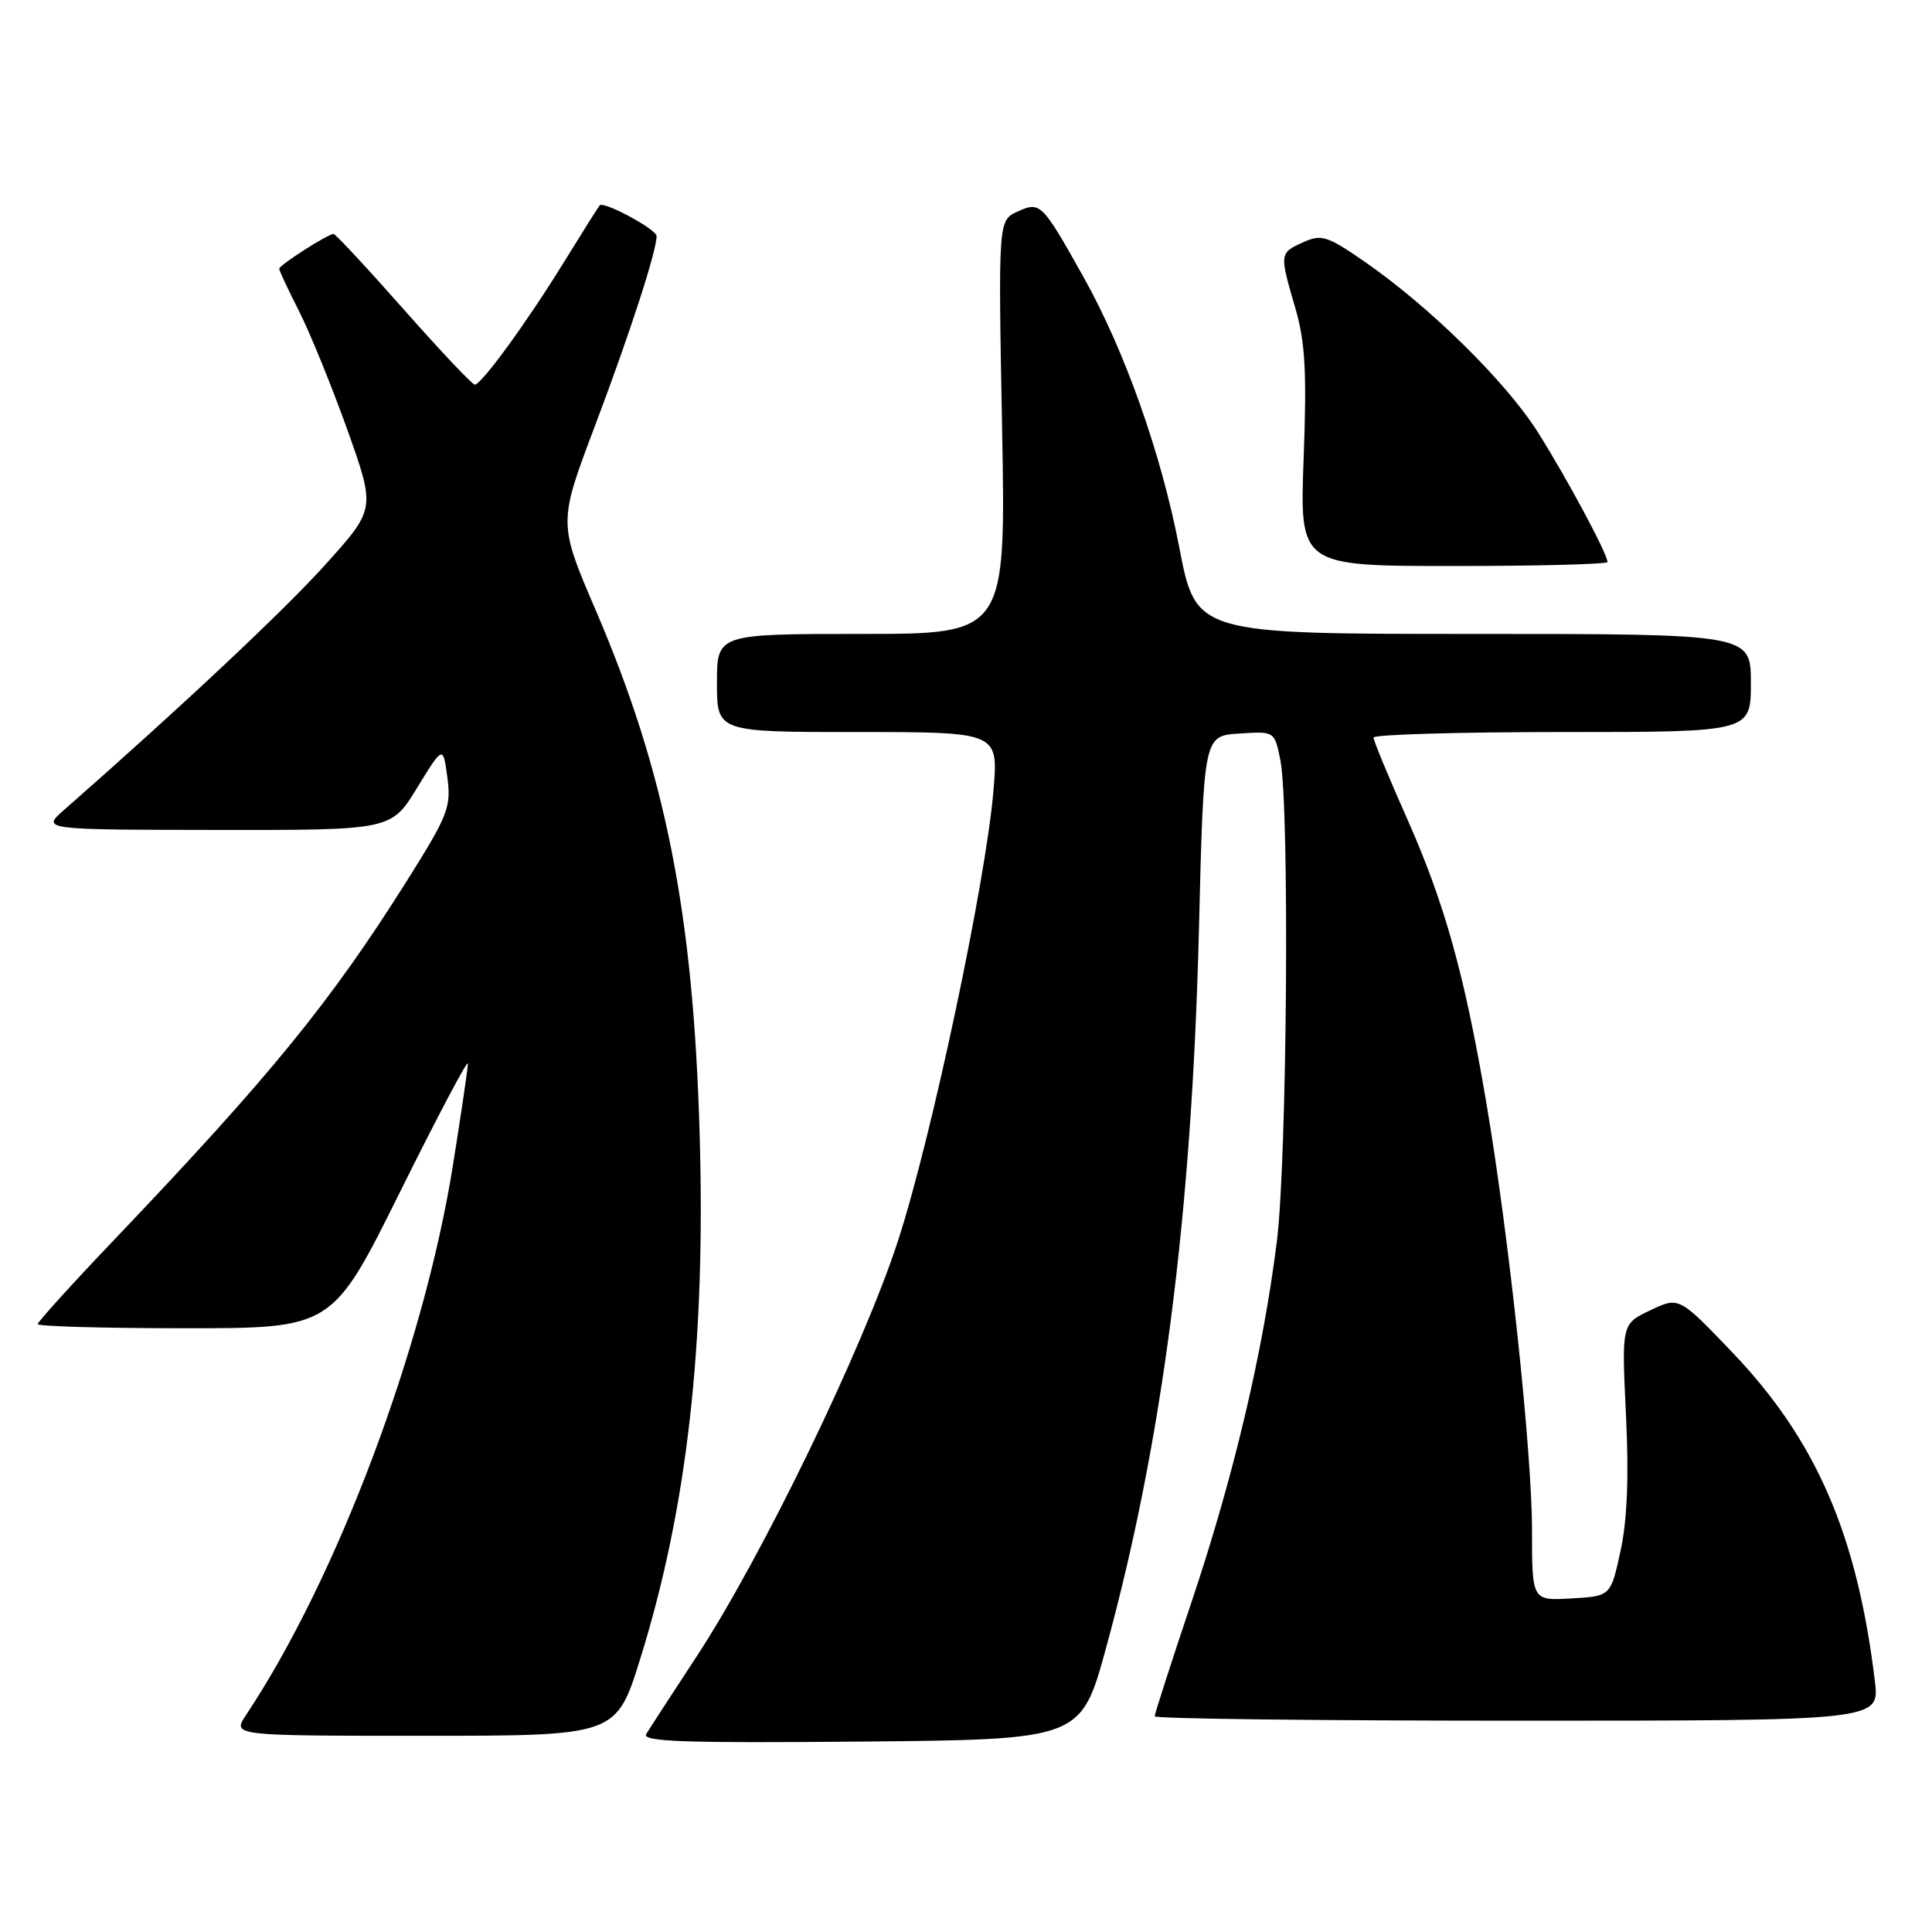 <?xml version="1.0" encoding="UTF-8" standalone="no"?>
<!DOCTYPE svg PUBLIC "-//W3C//DTD SVG 1.1//EN" "http://www.w3.org/Graphics/SVG/1.1/DTD/svg11.dtd" >
<svg xmlns="http://www.w3.org/2000/svg" xmlns:xlink="http://www.w3.org/1999/xlink" version="1.1" viewBox="0 0 256 256">
 <g >
 <path fill="currentColor"
d=" M 146.57 218.32 C 154.06 190.94 157.93 160.94 158.87 123.00 C 159.50 97.50 159.50 97.50 164.19 97.20 C 168.89 96.89 168.89 96.89 169.65 100.70 C 170.89 106.87 170.55 153.58 169.19 164.50 C 167.35 179.19 163.48 195.58 157.92 212.17 C 155.21 220.23 153.00 227.10 153.00 227.42 C 153.00 227.74 174.62 228.00 201.03 228.00 C 249.07 228.00 249.07 228.00 248.43 222.75 C 246.08 203.31 240.65 190.82 229.50 179.15 C 222.47 171.81 222.47 171.81 218.67 173.62 C 214.87 175.43 214.87 175.43 215.45 187.47 C 215.85 195.67 215.62 201.41 214.73 205.50 C 213.43 211.50 213.43 211.50 208.21 211.80 C 203.00 212.10 203.00 212.10 203.00 202.80 C 203.00 192.39 199.94 163.72 196.94 146.09 C 194.06 129.12 191.44 119.73 186.45 108.48 C 184.00 102.98 182.00 98.14 182.00 97.73 C 182.00 97.33 193.25 97.00 207.00 97.00 C 232.00 97.00 232.00 97.00 232.00 90.50 C 232.00 84.00 232.00 84.00 195.23 84.00 C 158.47 84.00 158.47 84.00 156.26 72.54 C 153.87 60.10 149.04 46.47 143.56 36.69 C 138.08 26.90 137.84 26.66 134.84 28.03 C 132.27 29.20 132.27 29.20 132.78 56.60 C 133.29 84.00 133.29 84.00 114.14 84.00 C 95.00 84.00 95.00 84.00 95.00 90.50 C 95.00 97.00 95.00 97.00 113.64 97.00 C 132.29 97.00 132.29 97.00 131.64 104.75 C 130.62 116.86 123.44 150.73 119.00 164.38 C 114.37 178.62 100.95 206.31 92.30 219.50 C 89.05 224.45 86.05 229.07 85.63 229.77 C 85.02 230.78 90.72 230.98 114.05 230.77 C 143.24 230.50 143.24 230.50 146.57 218.32 Z  M 84.85 219.75 C 91.08 199.75 93.53 177.99 92.70 150.01 C 91.84 120.86 88.17 102.39 78.95 80.89 C 73.97 69.29 73.97 69.29 78.85 56.39 C 83.46 44.18 87.00 33.29 87.00 31.28 C 87.00 30.39 80.03 26.63 79.47 27.21 C 79.31 27.37 77.19 30.74 74.75 34.69 C 69.90 42.58 63.83 50.92 62.92 50.97 C 62.60 50.99 58.36 46.50 53.50 41.00 C 48.64 35.50 44.45 31.00 44.20 31.00 C 43.44 31.00 37.00 35.13 37.00 35.61 C 37.00 35.86 38.19 38.41 39.65 41.28 C 41.10 44.15 43.97 51.21 46.03 56.96 C 49.76 67.43 49.76 67.43 43.16 74.76 C 37.70 80.84 23.95 93.75 8.50 107.31 C 5.50 109.94 5.50 109.94 28.67 109.97 C 51.84 110.00 51.84 110.00 55.27 104.39 C 58.71 98.77 58.71 98.77 59.28 103.03 C 59.80 106.96 59.37 108.05 53.84 116.83 C 43.78 132.81 35.77 142.62 15.25 164.15 C 9.61 170.06 5.00 175.15 5.00 175.45 C 5.00 175.75 13.78 176.00 24.52 176.00 C 44.04 176.00 44.04 176.00 53.02 157.91 C 57.96 147.95 62.00 140.31 62.00 140.92 C 62.00 141.53 61.09 147.67 59.99 154.57 C 56.12 178.66 44.63 209.17 32.60 227.25 C 30.77 230.00 30.77 230.00 56.22 230.00 C 81.66 230.00 81.66 230.00 84.85 219.75 Z  M 213.00 74.47 C 213.00 73.39 207.60 63.33 203.78 57.28 C 199.55 50.57 189.36 40.56 180.70 34.59 C 175.84 31.24 175.07 31.01 172.66 32.11 C 169.53 33.54 169.52 33.56 171.64 40.83 C 172.95 45.35 173.17 49.28 172.74 60.73 C 172.21 75.00 172.21 75.00 192.60 75.00 C 203.82 75.00 213.00 74.76 213.00 74.47 Z "/>
</g>
</svg>